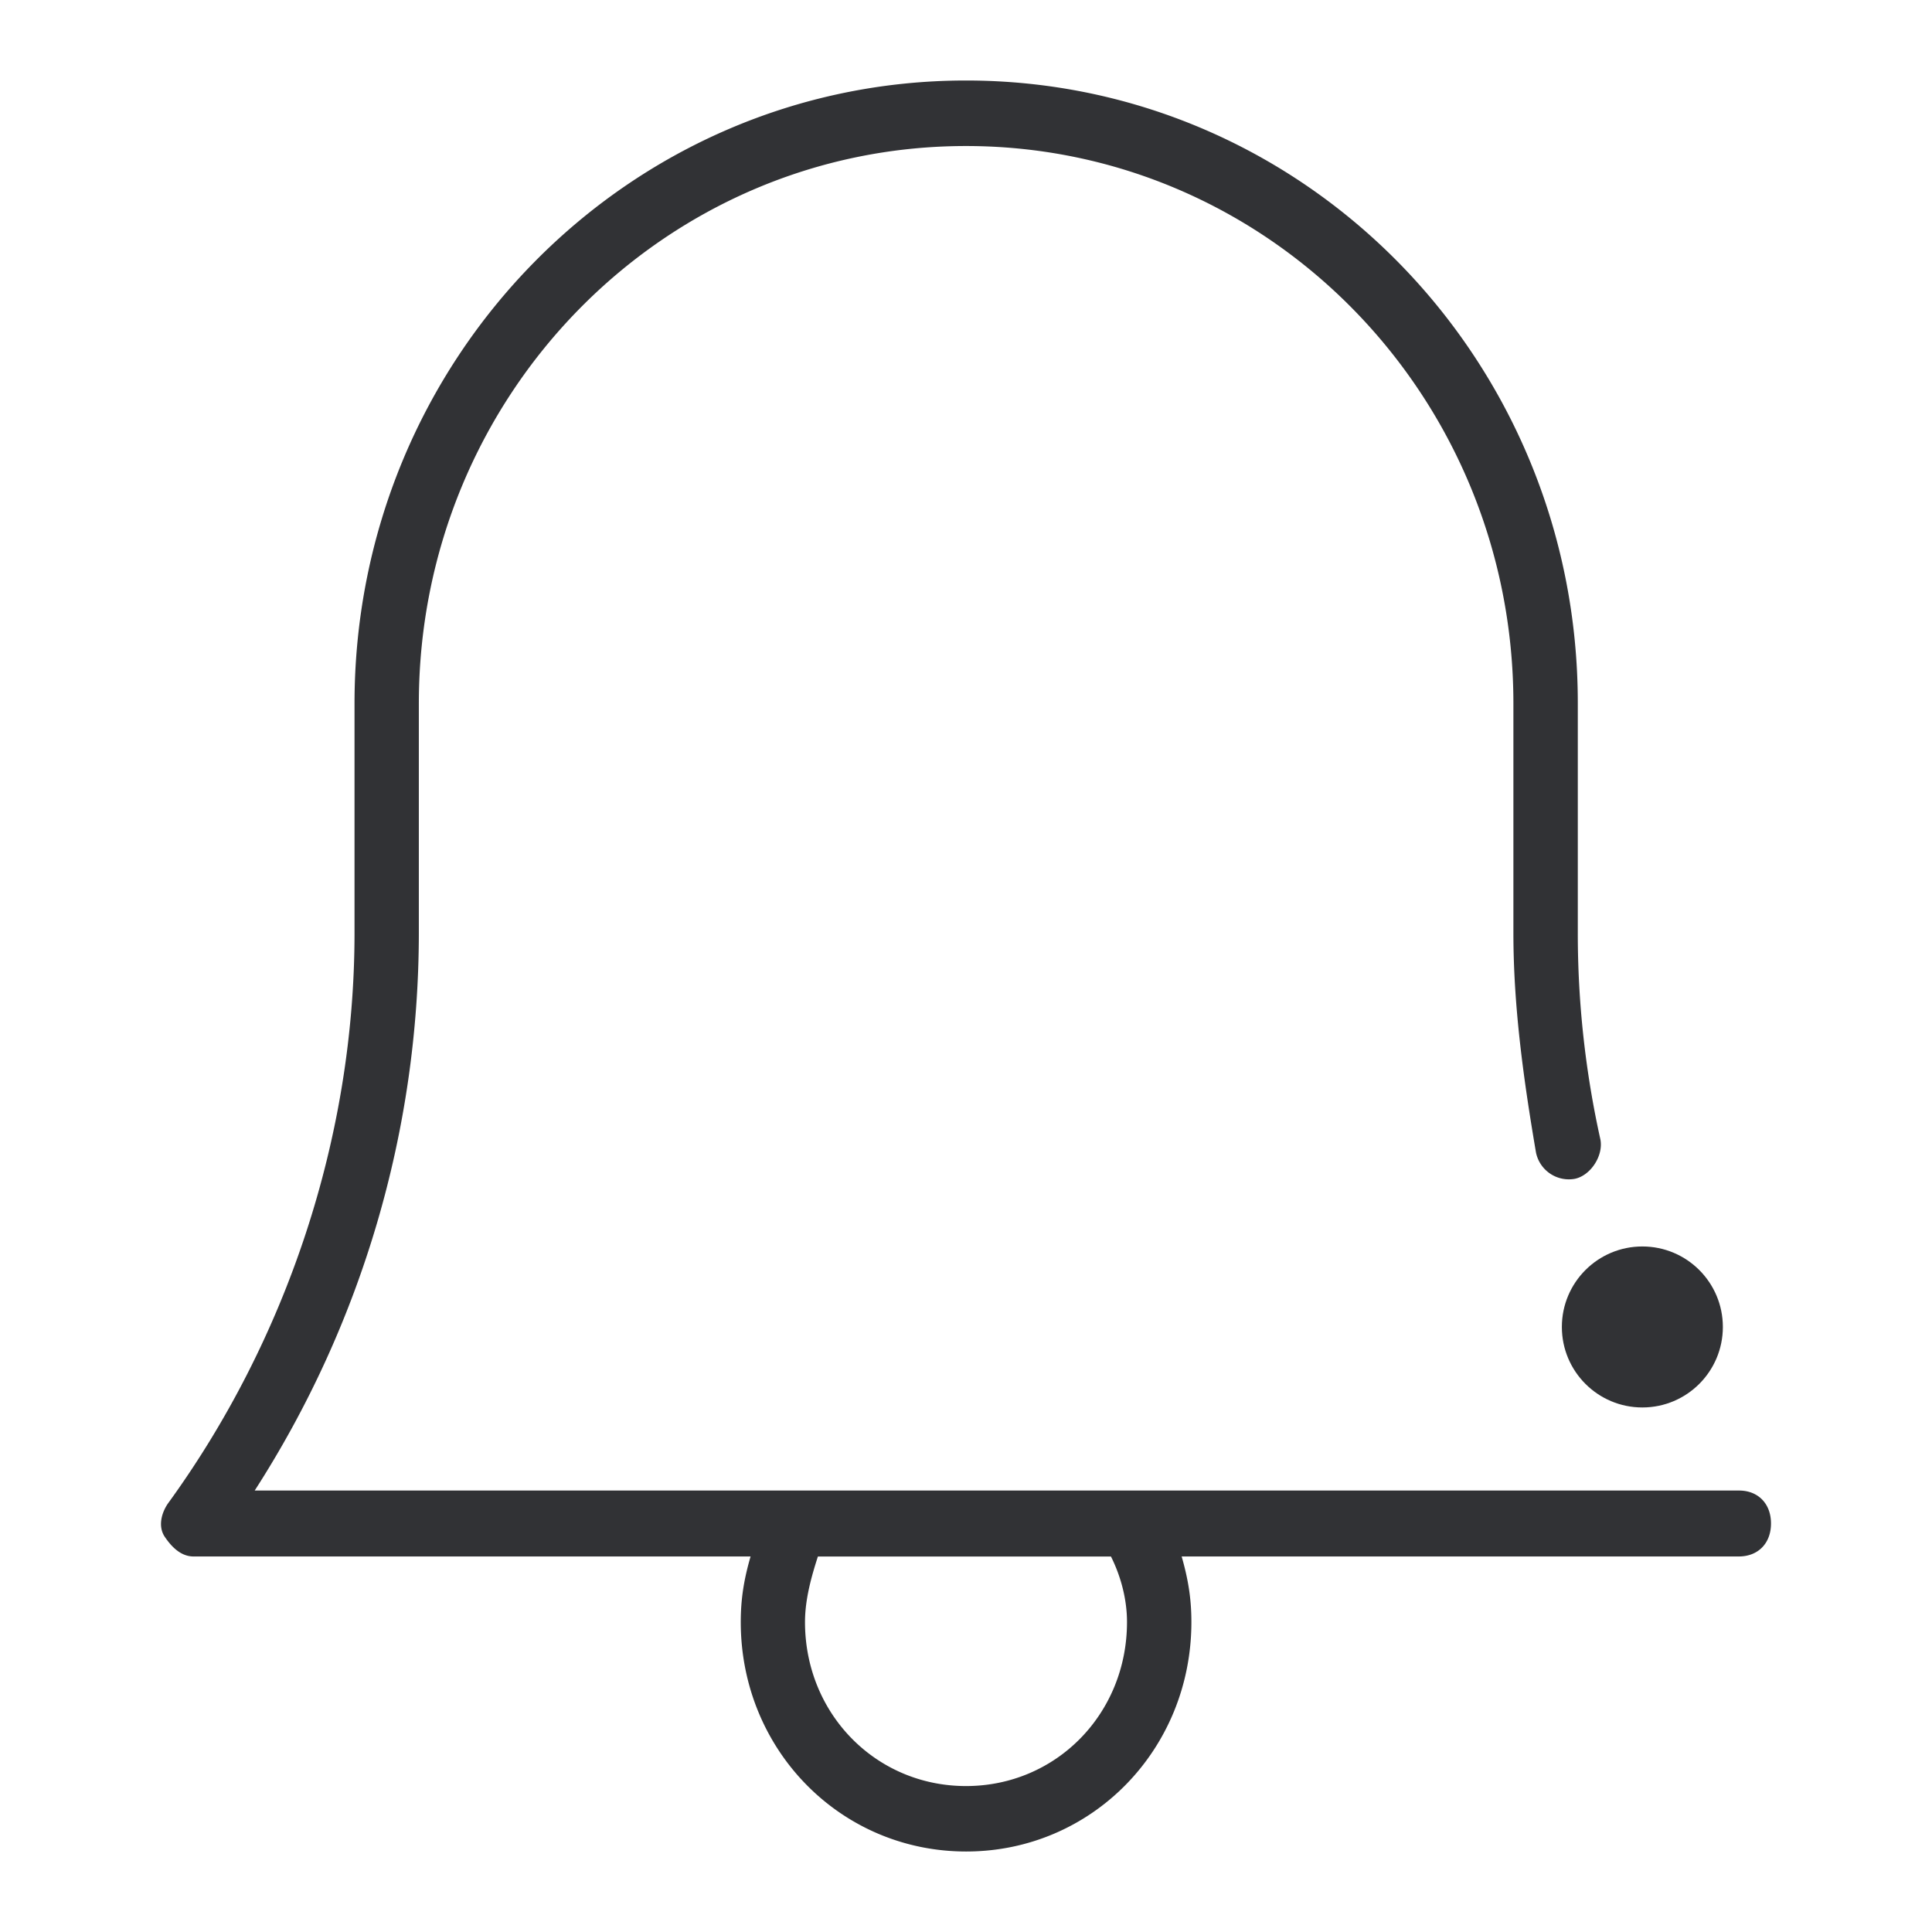 <svg width="24" height="24" xmlns="http://www.w3.org/2000/svg"><g transform="translate(2 1)" fill="#313235" fill-rule="nonzero"><circle cx="18.402" cy="15.484" r="1"/><path d="M19.603 17.516H1.164a12.806 12.806 0 0 0 2.039-6.925V7.74C3.203 3.912 6.243.814 10 .814S16.8 3.912 16.8 7.74v2.85c0 .898.121 1.792.281 2.729a.417.417 0 0 0 .48.325c.198-.04.358-.286.32-.488a11.806 11.806 0 0 1-.281-2.565V7.74C17.603 3.463 14.204 0 10 0 5.8 0 2.404 3.463 2.404 7.74v2.85c0 2.526-.838 5.052-2.32 7.09-.082.122-.12.285-.039.408.083.124.2.247.359.247h6.92c-.083.286-.122.528-.122.814 0 1.588 1.24 2.851 2.8 2.851 1.558 0 2.798-1.263 2.798-2.851 0-.286-.039-.528-.121-.814h6.92c.241 0 .401-.163.401-.41 0-.246-.16-.409-.397-.409ZM12 19.15c0 1.14-.881 2.037-2 2.037s-2-.898-2-2.037c0-.286.082-.572.16-.814h3.641c.121.242.199.528.199.814Z"/></g></svg>